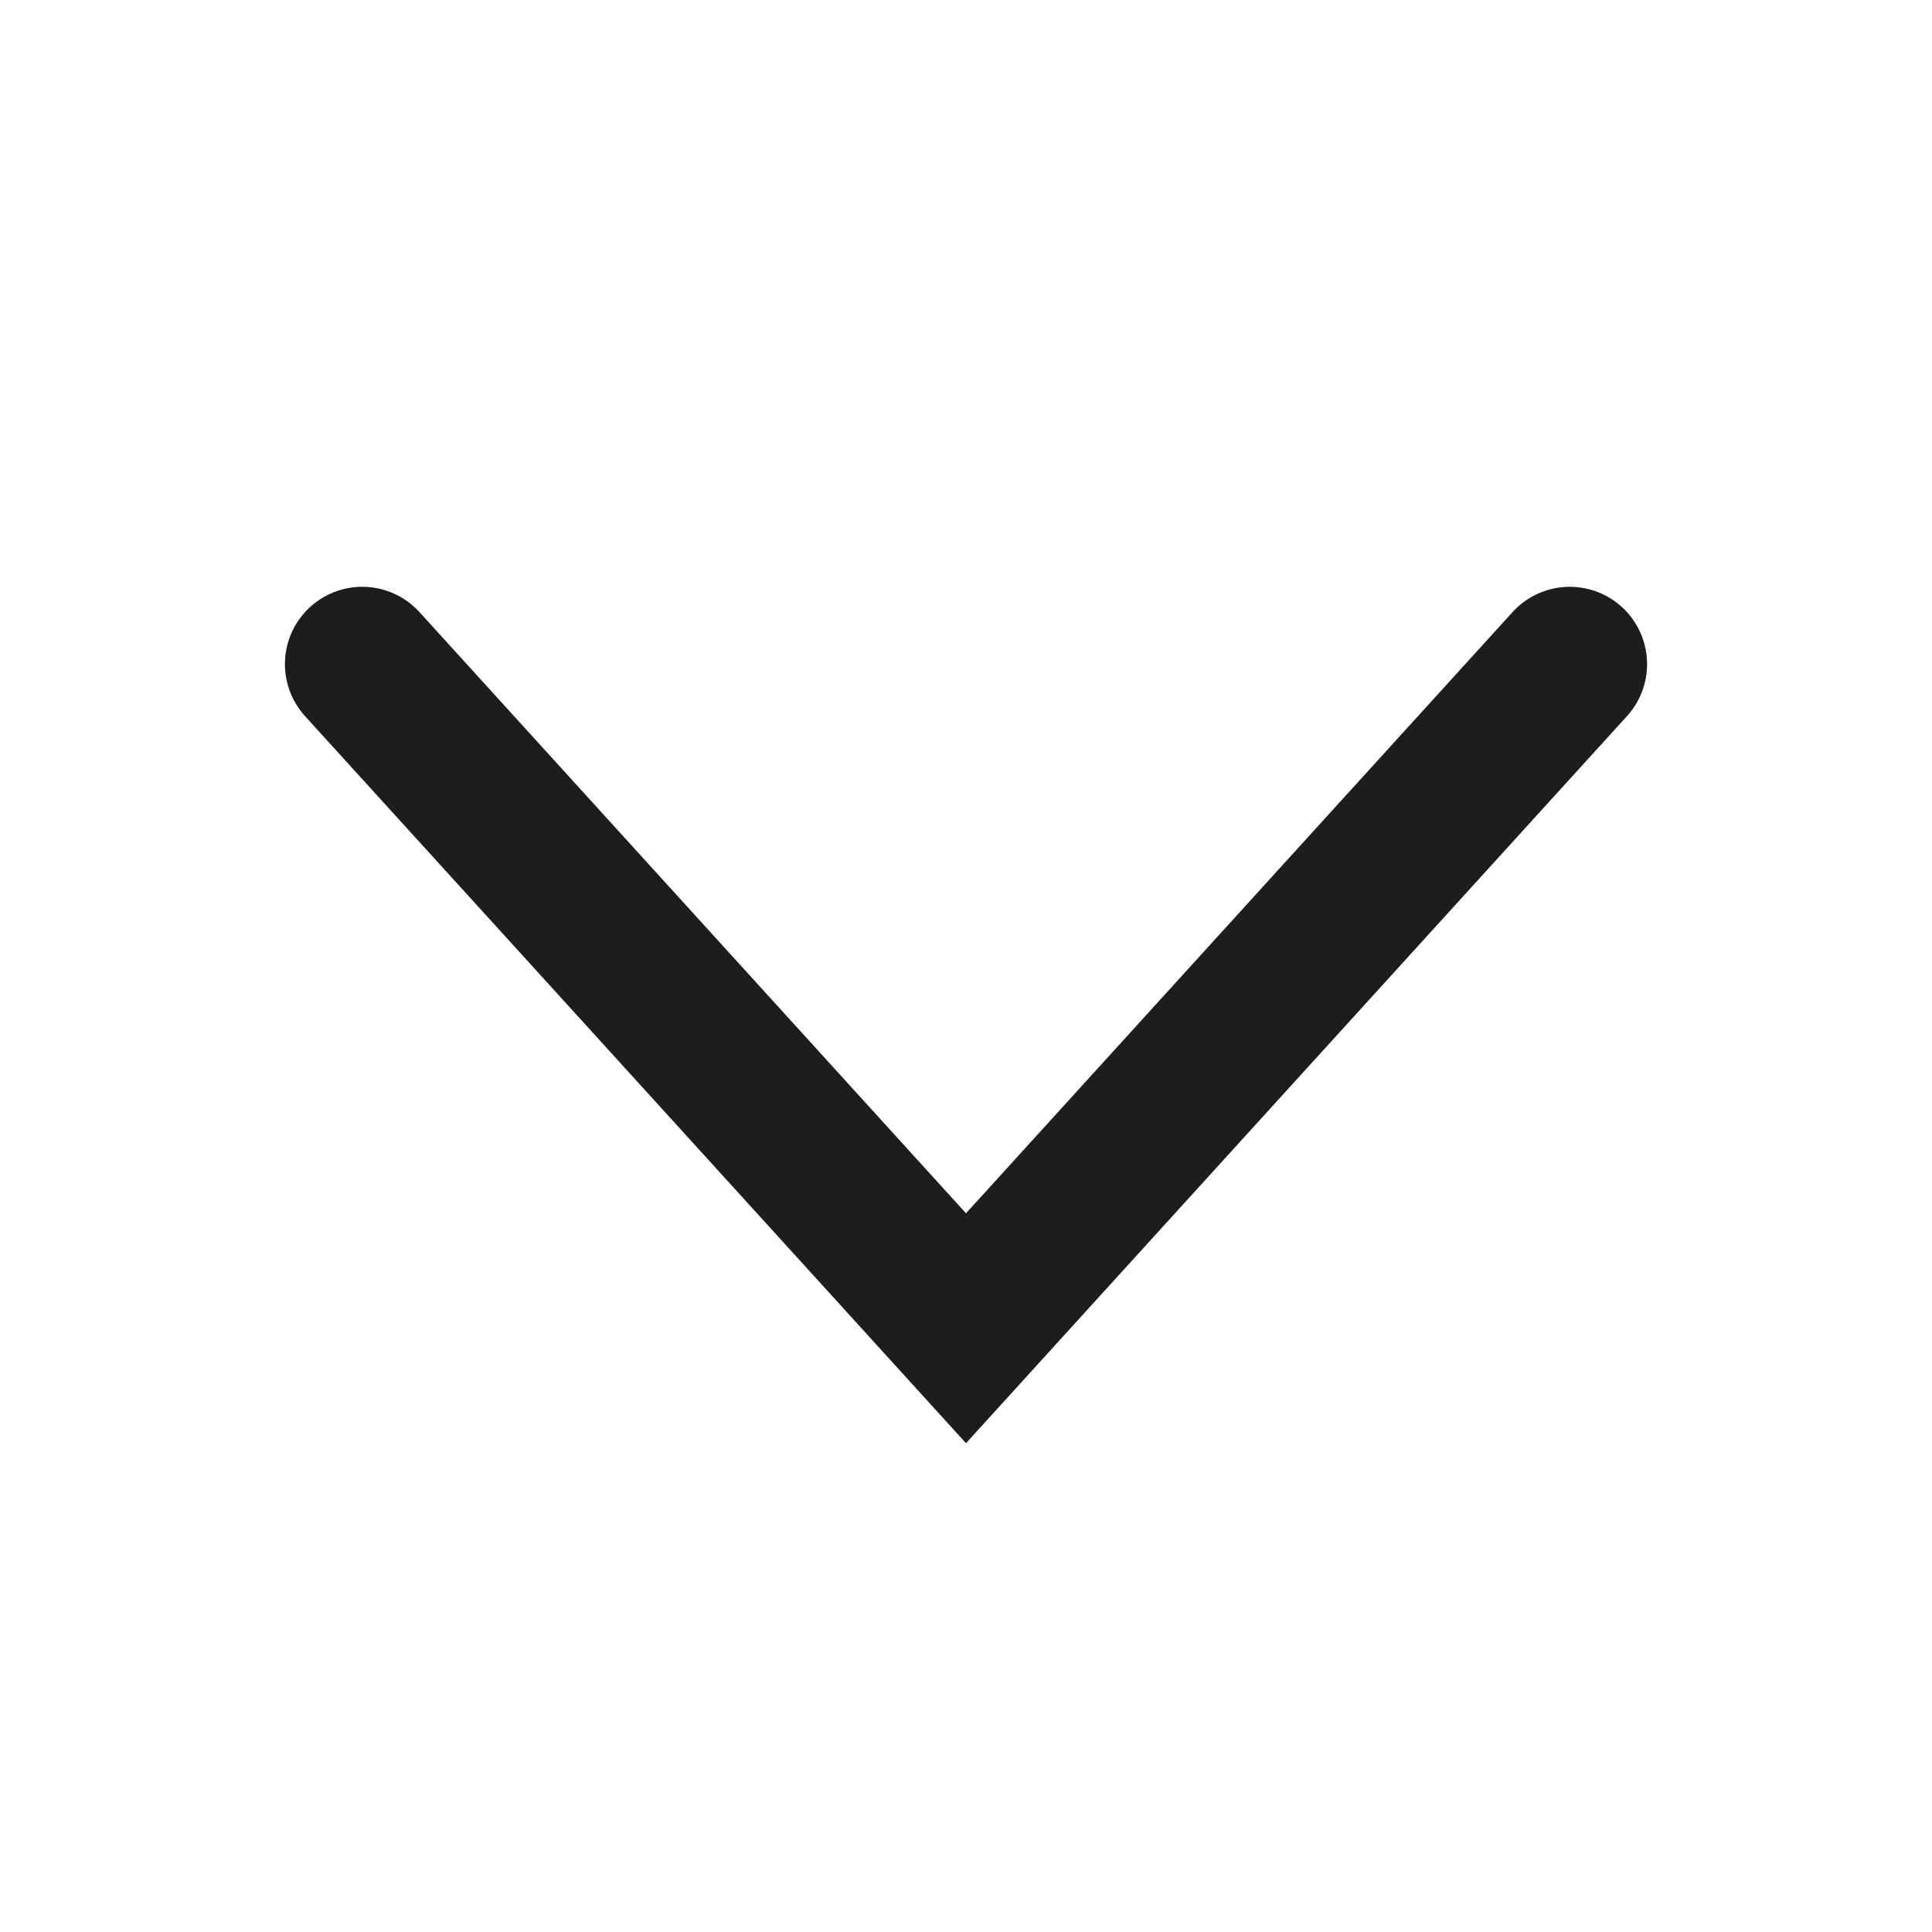 <svg width="20" height="20" viewBox="0 0 20 20" fill="none" xmlns="http://www.w3.org/2000/svg">
<g id="live area">
<g id="Vector 1">
<path d="M3.75 6.875L10 13.75L16.25 6.875" stroke="#2D2D2D" stroke-width="1.6" stroke-linecap="round"/>
<path d="M3.75 6.875L10 13.75L16.25 6.875" stroke="black" stroke-opacity="0.2" stroke-width="1.6" stroke-linecap="round"/>
<path d="M3.75 6.875L10 13.75L16.25 6.875" stroke="black" stroke-opacity="0.2" stroke-width="1.6" stroke-linecap="round"/>
</g>
</g>
</svg>
